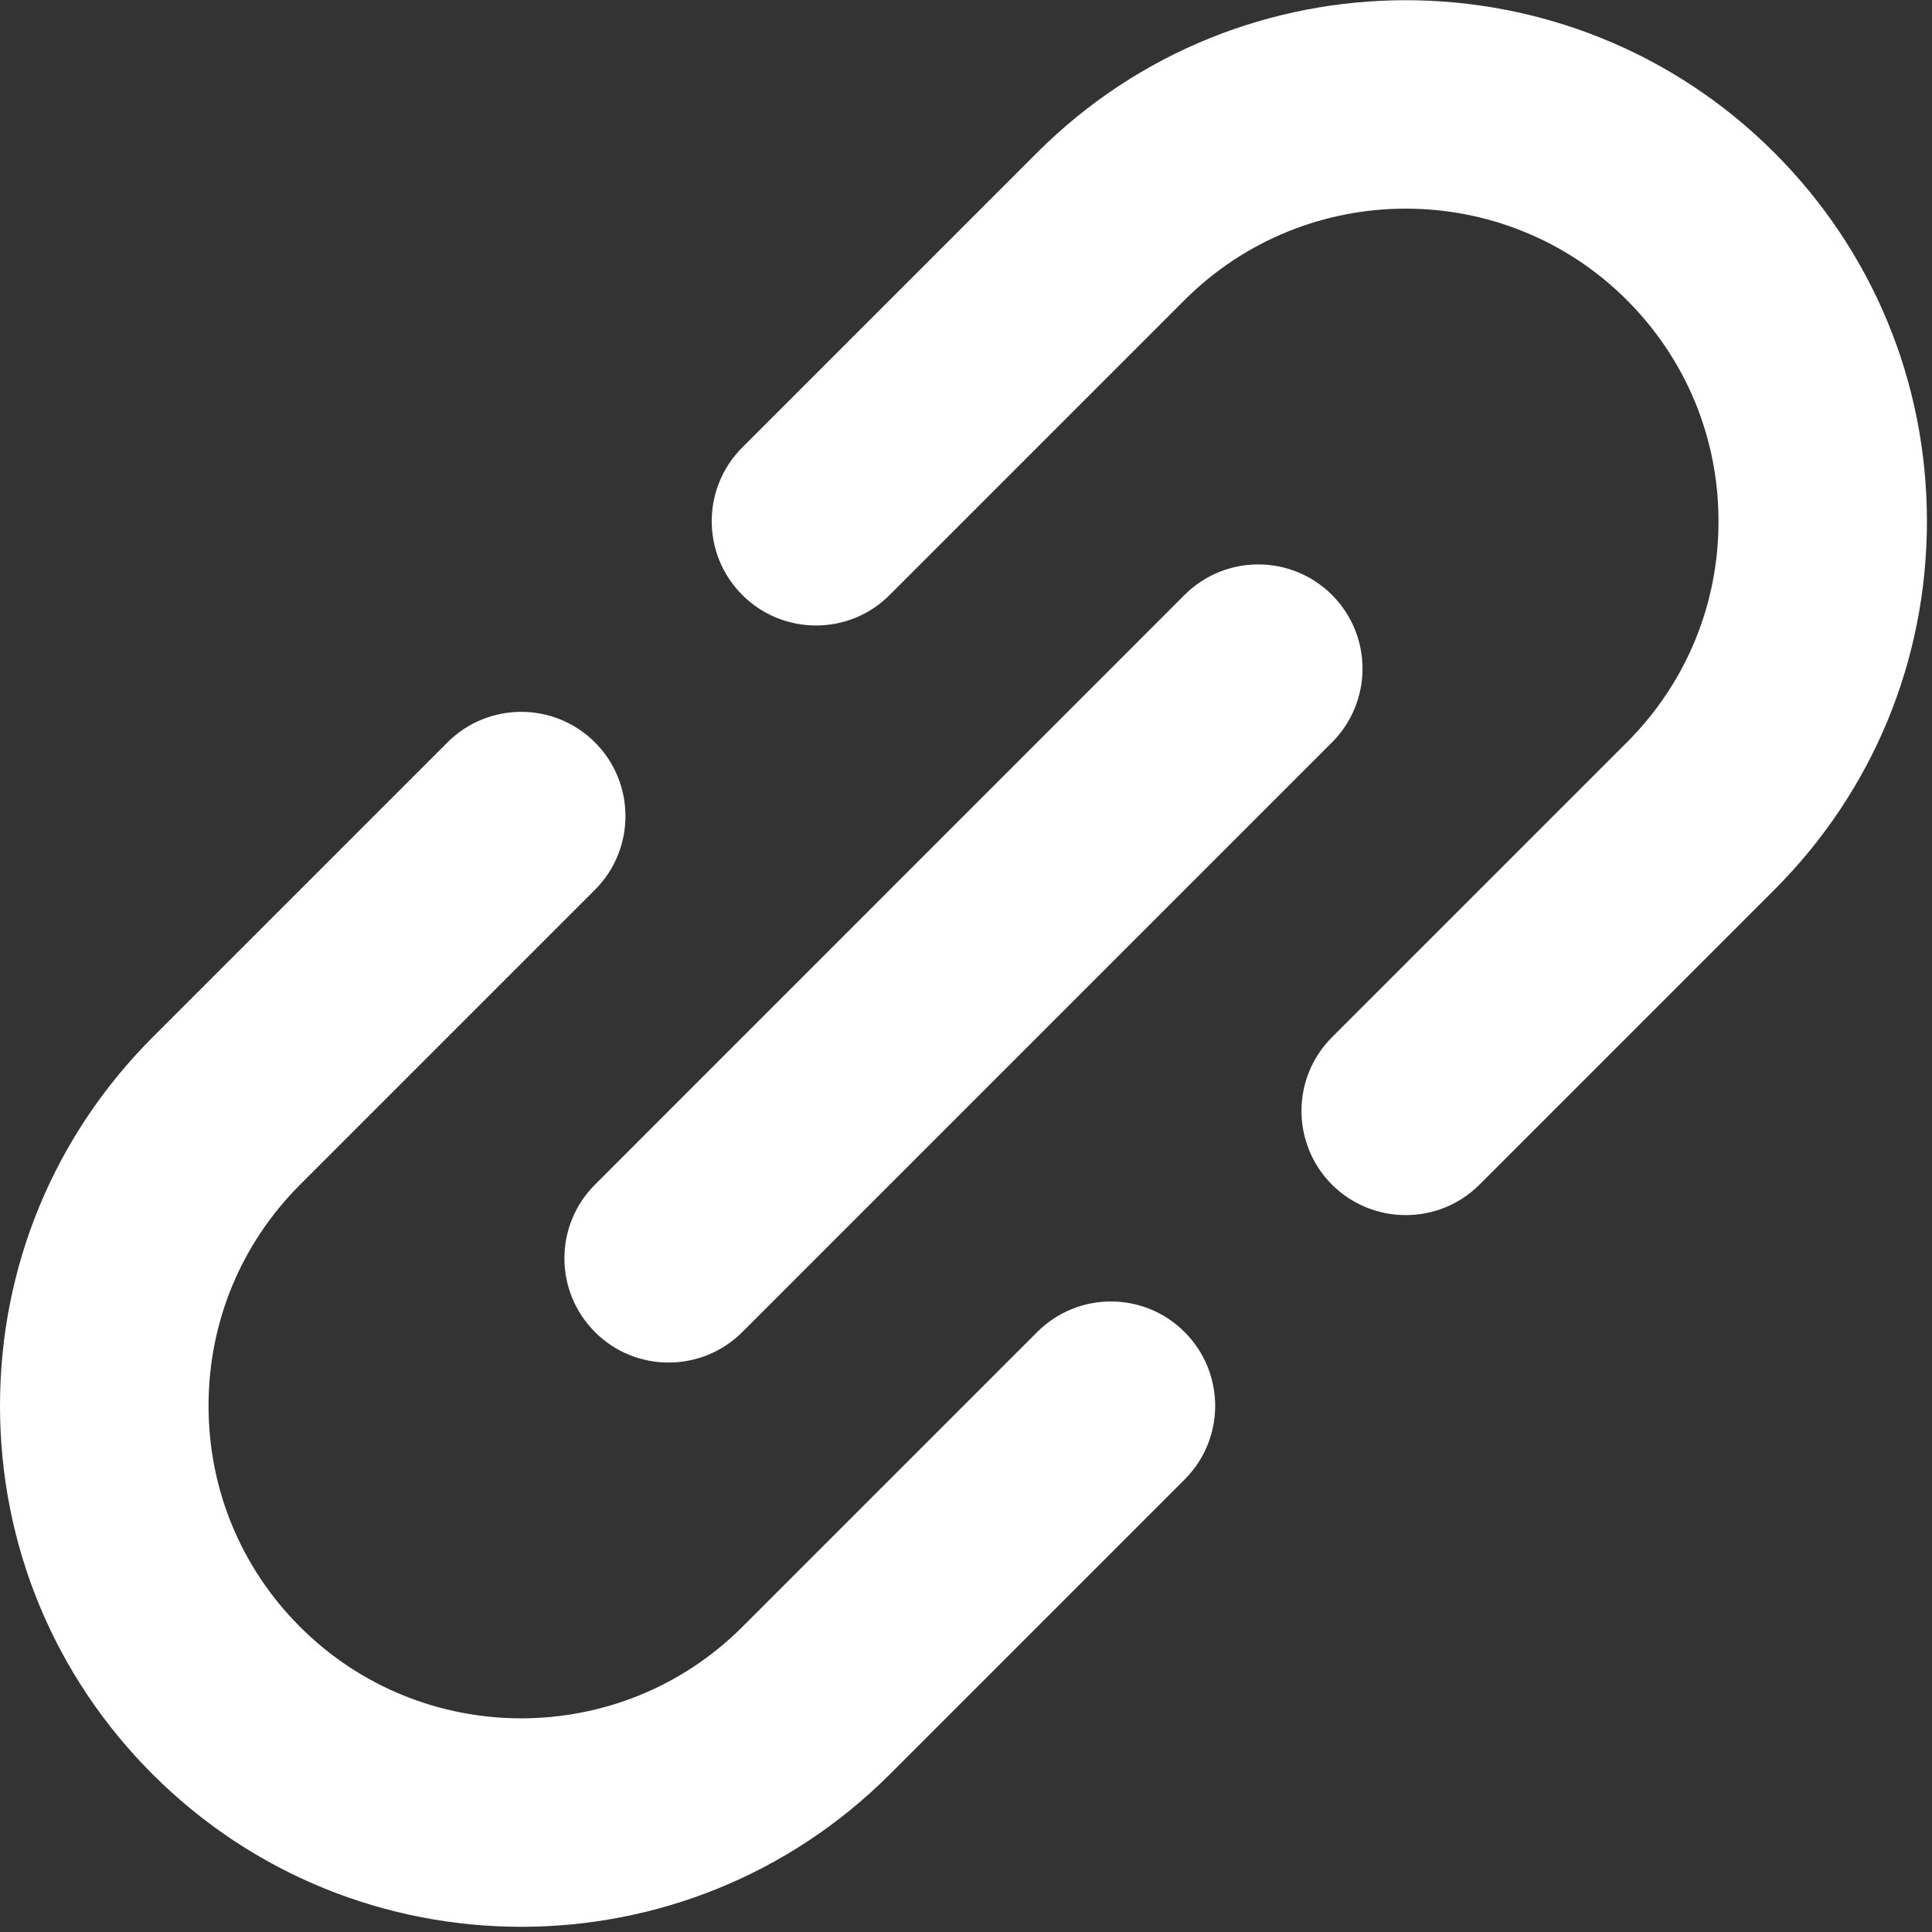 <svg width="16" height="16" viewBox="0 0 16 16" fill="none" xmlns="http://www.w3.org/2000/svg">
<rect x="0" y="0" width="16" height="16" fill="#333333" stroke="none"/>
<path d="M8.59 11.031L6.148 13.473C6.148 13.473 6.148 13.473 6.148 13.473C6.148 13.473 6.148 13.473 6.148 13.473C5.138 14.483 3.495 14.483 2.485 13.473C1.996 12.984 1.727 12.334 1.727 11.642C1.727 10.95 1.996 10.3 2.485 9.811C2.485 9.811 2.485 9.811 2.485 9.811L4.927 7.369C5.264 7.032 5.264 6.485 4.927 6.148C4.59 5.811 4.043 5.811 3.706 6.148L1.264 8.59C1.264 8.59 1.264 8.59 1.264 8.59C0.449 9.406 0 10.489 0 11.642C0 12.795 0.449 13.879 1.264 14.694C2.106 15.536 3.211 15.957 4.317 15.957C5.422 15.957 6.527 15.536 7.369 14.694V14.694C7.369 14.694 7.369 14.694 7.369 14.694L9.811 12.252C10.148 11.915 10.148 11.369 9.81 11.031C9.473 10.694 8.927 10.694 8.59 11.031Z" fill="white"/>
<path d="M15.958 4.317C15.958 3.164 15.509 2.08 14.694 1.264C13.011 -0.419 10.272 -0.419 8.589 1.264C8.589 1.264 8.589 1.264 8.589 1.264L6.147 3.706C5.81 4.043 5.81 4.59 6.147 4.927C6.316 5.096 6.537 5.18 6.758 5.18C6.979 5.18 7.2 5.096 7.368 4.927L9.81 2.485C9.81 2.486 9.81 2.485 9.81 2.485C10.82 1.476 12.463 1.475 13.473 2.485C13.962 2.974 14.232 3.625 14.232 4.317C14.232 5.008 13.962 5.659 13.473 6.148C13.473 6.148 13.473 6.148 13.473 6.148L11.031 8.59C10.694 8.927 10.694 9.473 11.031 9.811C11.2 9.979 11.421 10.063 11.642 10.063C11.863 10.063 12.084 9.979 12.252 9.811L14.694 7.369C14.694 7.369 14.694 7.369 14.694 7.369C15.509 6.554 15.958 5.469 15.958 4.317Z" fill="white"/>
<path d="M4.927 11.031C5.095 11.2 5.316 11.284 5.537 11.284C5.758 11.284 5.979 11.2 6.148 11.031L11.031 6.148C11.368 5.811 11.368 5.264 11.031 4.927C10.694 4.59 10.147 4.59 9.81 4.927L4.927 9.811C4.59 10.148 4.59 10.694 4.927 11.031Z" fill="white"/>
</svg>

